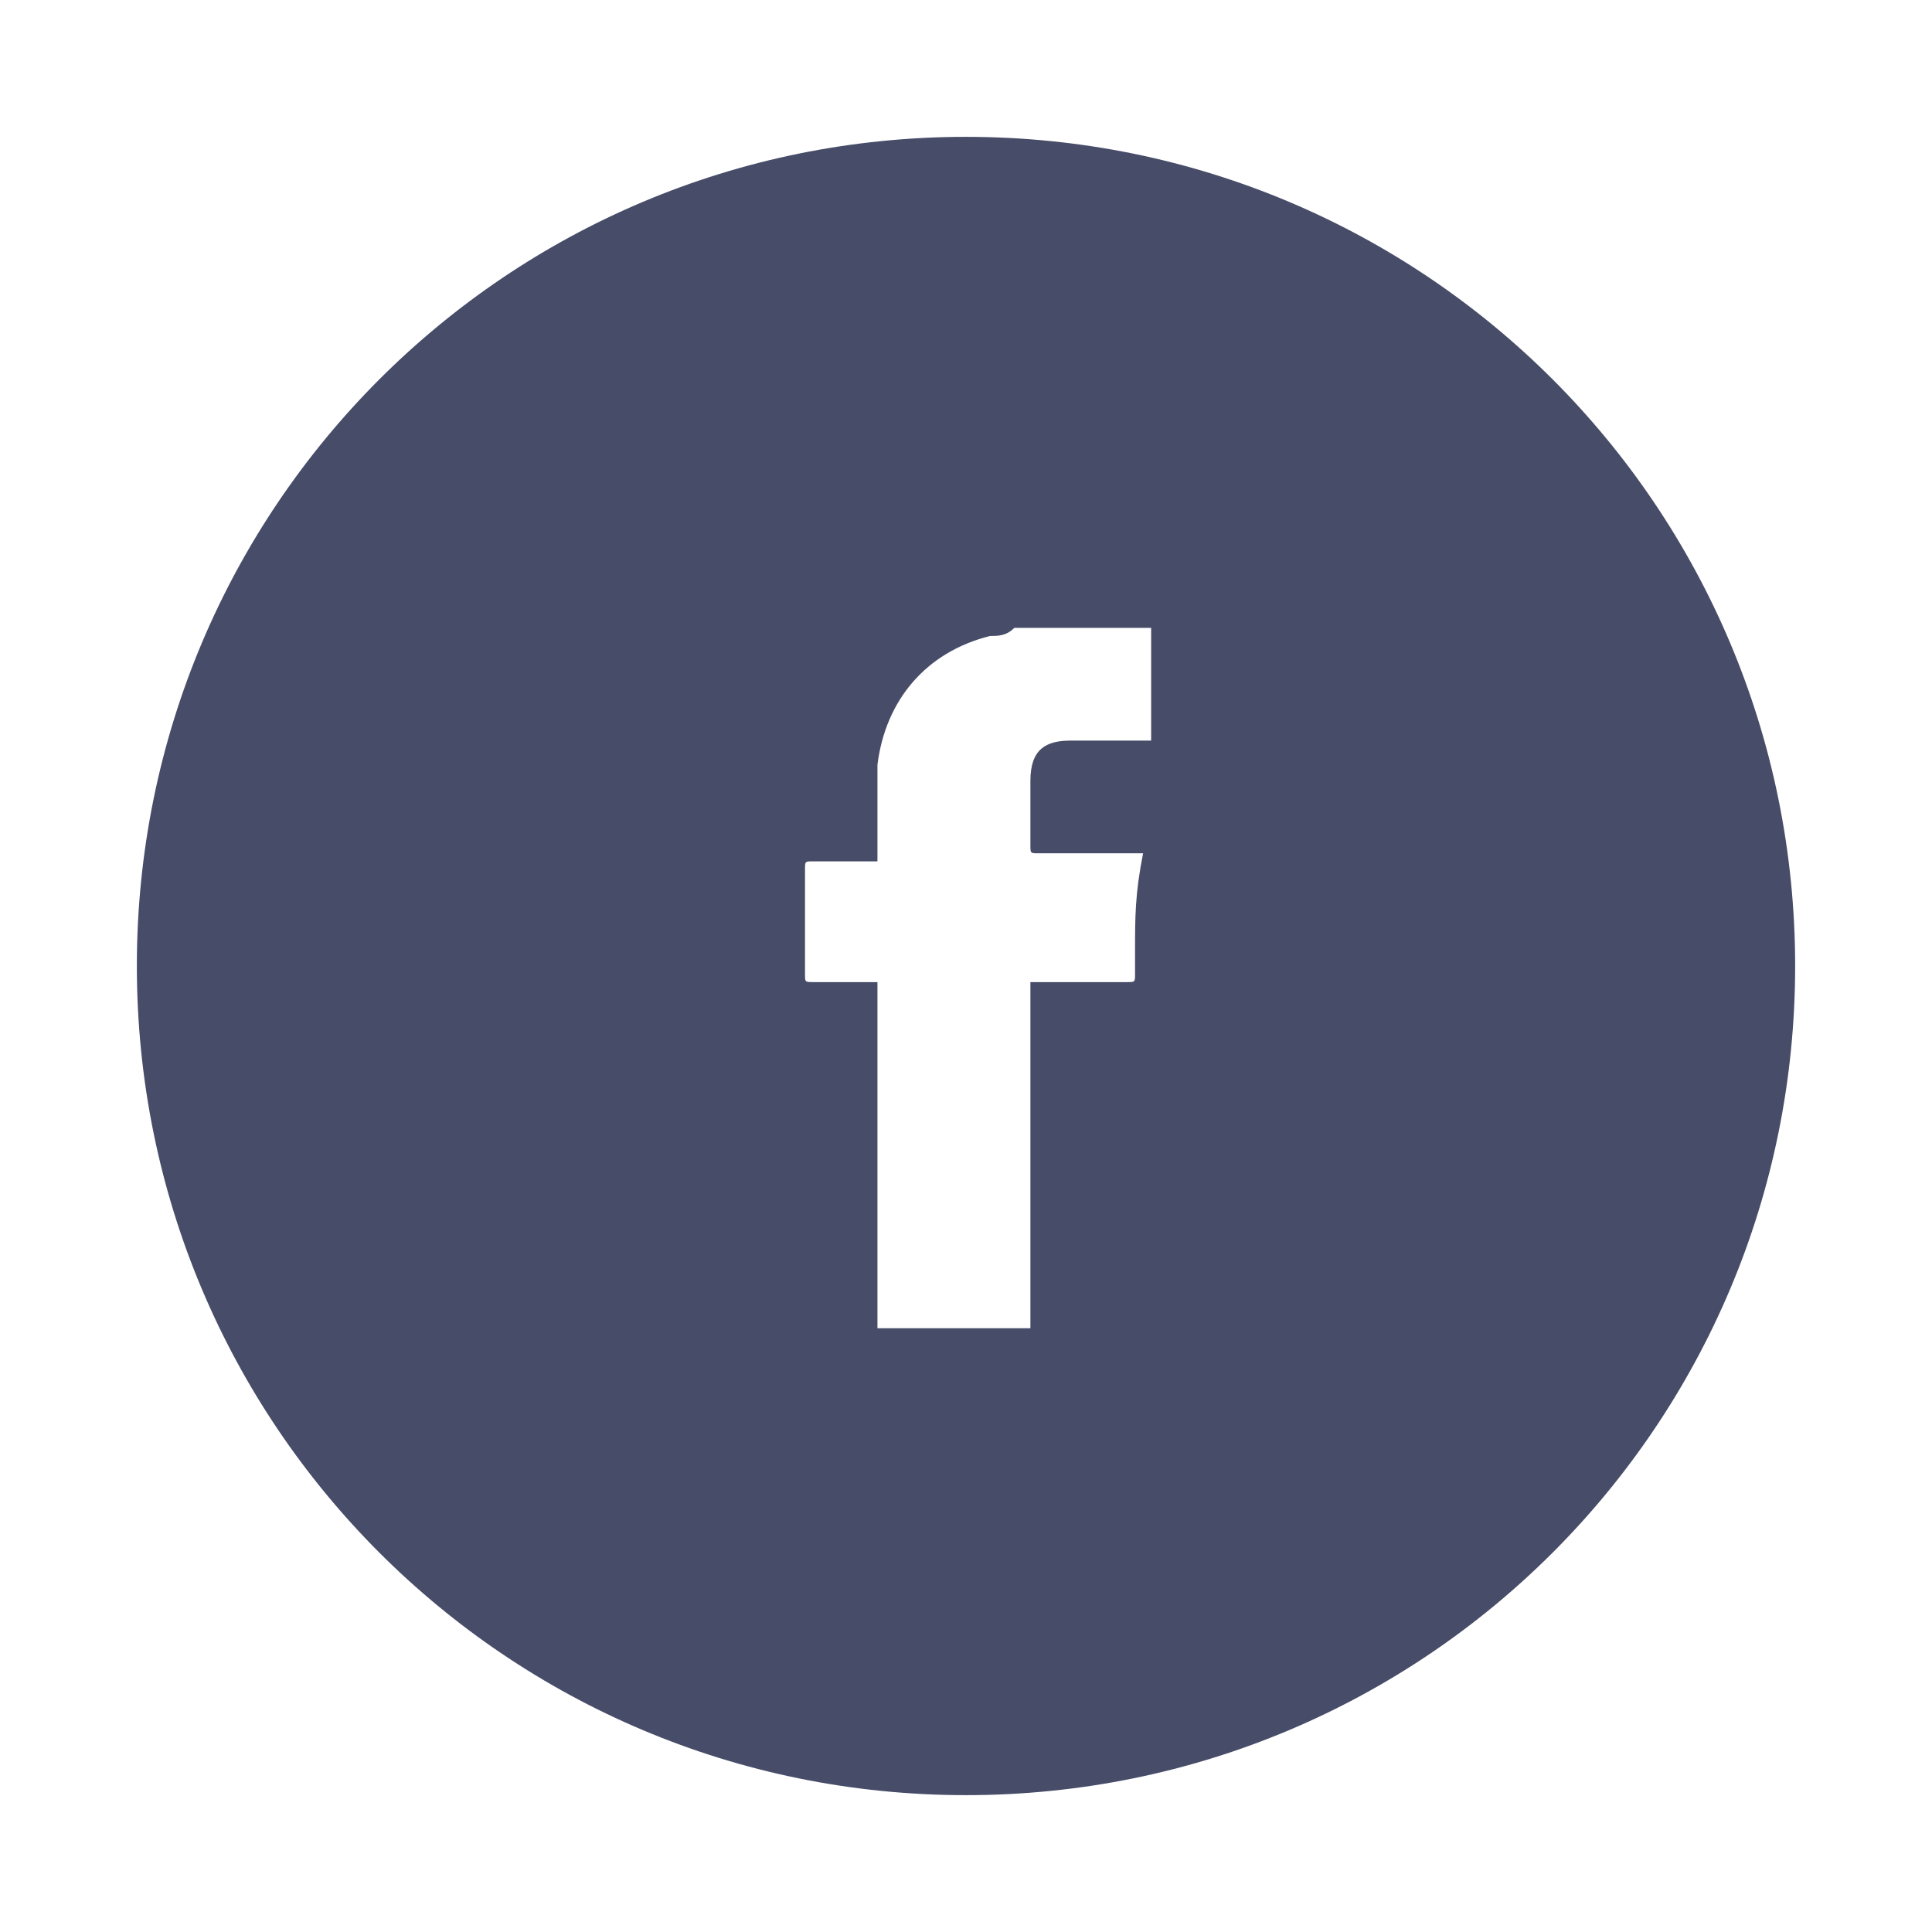 <?xml version="1.0" encoding="utf-8"?>
<!-- Generator: Adobe Illustrator 25.2.3, SVG Export Plug-In . SVG Version: 6.00 Build 0)  -->
<svg version="1.1" id="Layer_1" xmlns="http://www.w3.org/2000/svg" xmlns:xlink="http://www.w3.org/1999/xlink" x="0px" y="0px"
	 viewBox="0 0 24 24" style="enable-background:new 0 0 24 24;" xml:space="preserve">
<g>
	<g>
		<path style="fill:none;" d="M0,0h24v24H0V0z"/>
	</g>
	<path style="fill:#474C68;" d="M12,1.7C6.3,1.7,1.7,6.3,1.7,12c0,5.7,4.6,10.3,10.3,10.3S22.3,17.7,22.3,12
		C22.3,6.3,17.7,1.7,12,1.7z M14.1,11.8c0,0.1,0,0.2,0,0.3c0,0.1,0,0.1-0.1,0.1c-0.3,0-0.7,0-1,0c0,0-0.1,0-0.2,0c0,1.4,0,2.9,0,4.3
		c-0.7,0-1.3,0-1.9,0c0-1.4,0-2.8,0-4.3c-0.1,0-0.1,0-0.1,0c-0.2,0-0.5,0-0.7,0c-0.1,0-0.1,0-0.1-0.1c0-0.4,0-0.9,0-1.3
		c0-0.1,0-0.1,0.1-0.1c0.2,0,0.5,0,0.7,0c0,0,0.1,0,0.1,0c0-0.1,0-0.1,0-0.2c0-0.3,0-0.6,0-1c0.1-0.8,0.6-1.4,1.4-1.6
		c0.1,0,0.2,0,0.3-0.1c0.6,0,1.1,0,1.7,0c0,0.4,0,0.9,0,1.3c0,0,0,0.1,0,0.1c-0.1,0-0.2,0-0.3,0c-0.2,0-0.5,0-0.7,0
		c-0.3,0-0.5,0.1-0.5,0.5c0,0.3,0,0.5,0,0.8c0,0.1,0,0.1,0.1,0.1c0.4,0,0.8,0,1.2,0c0,0,0.1,0,0.1,0C14.1,11.1,14.1,11.4,14.1,11.8z
		"/>
</g>
</svg>
